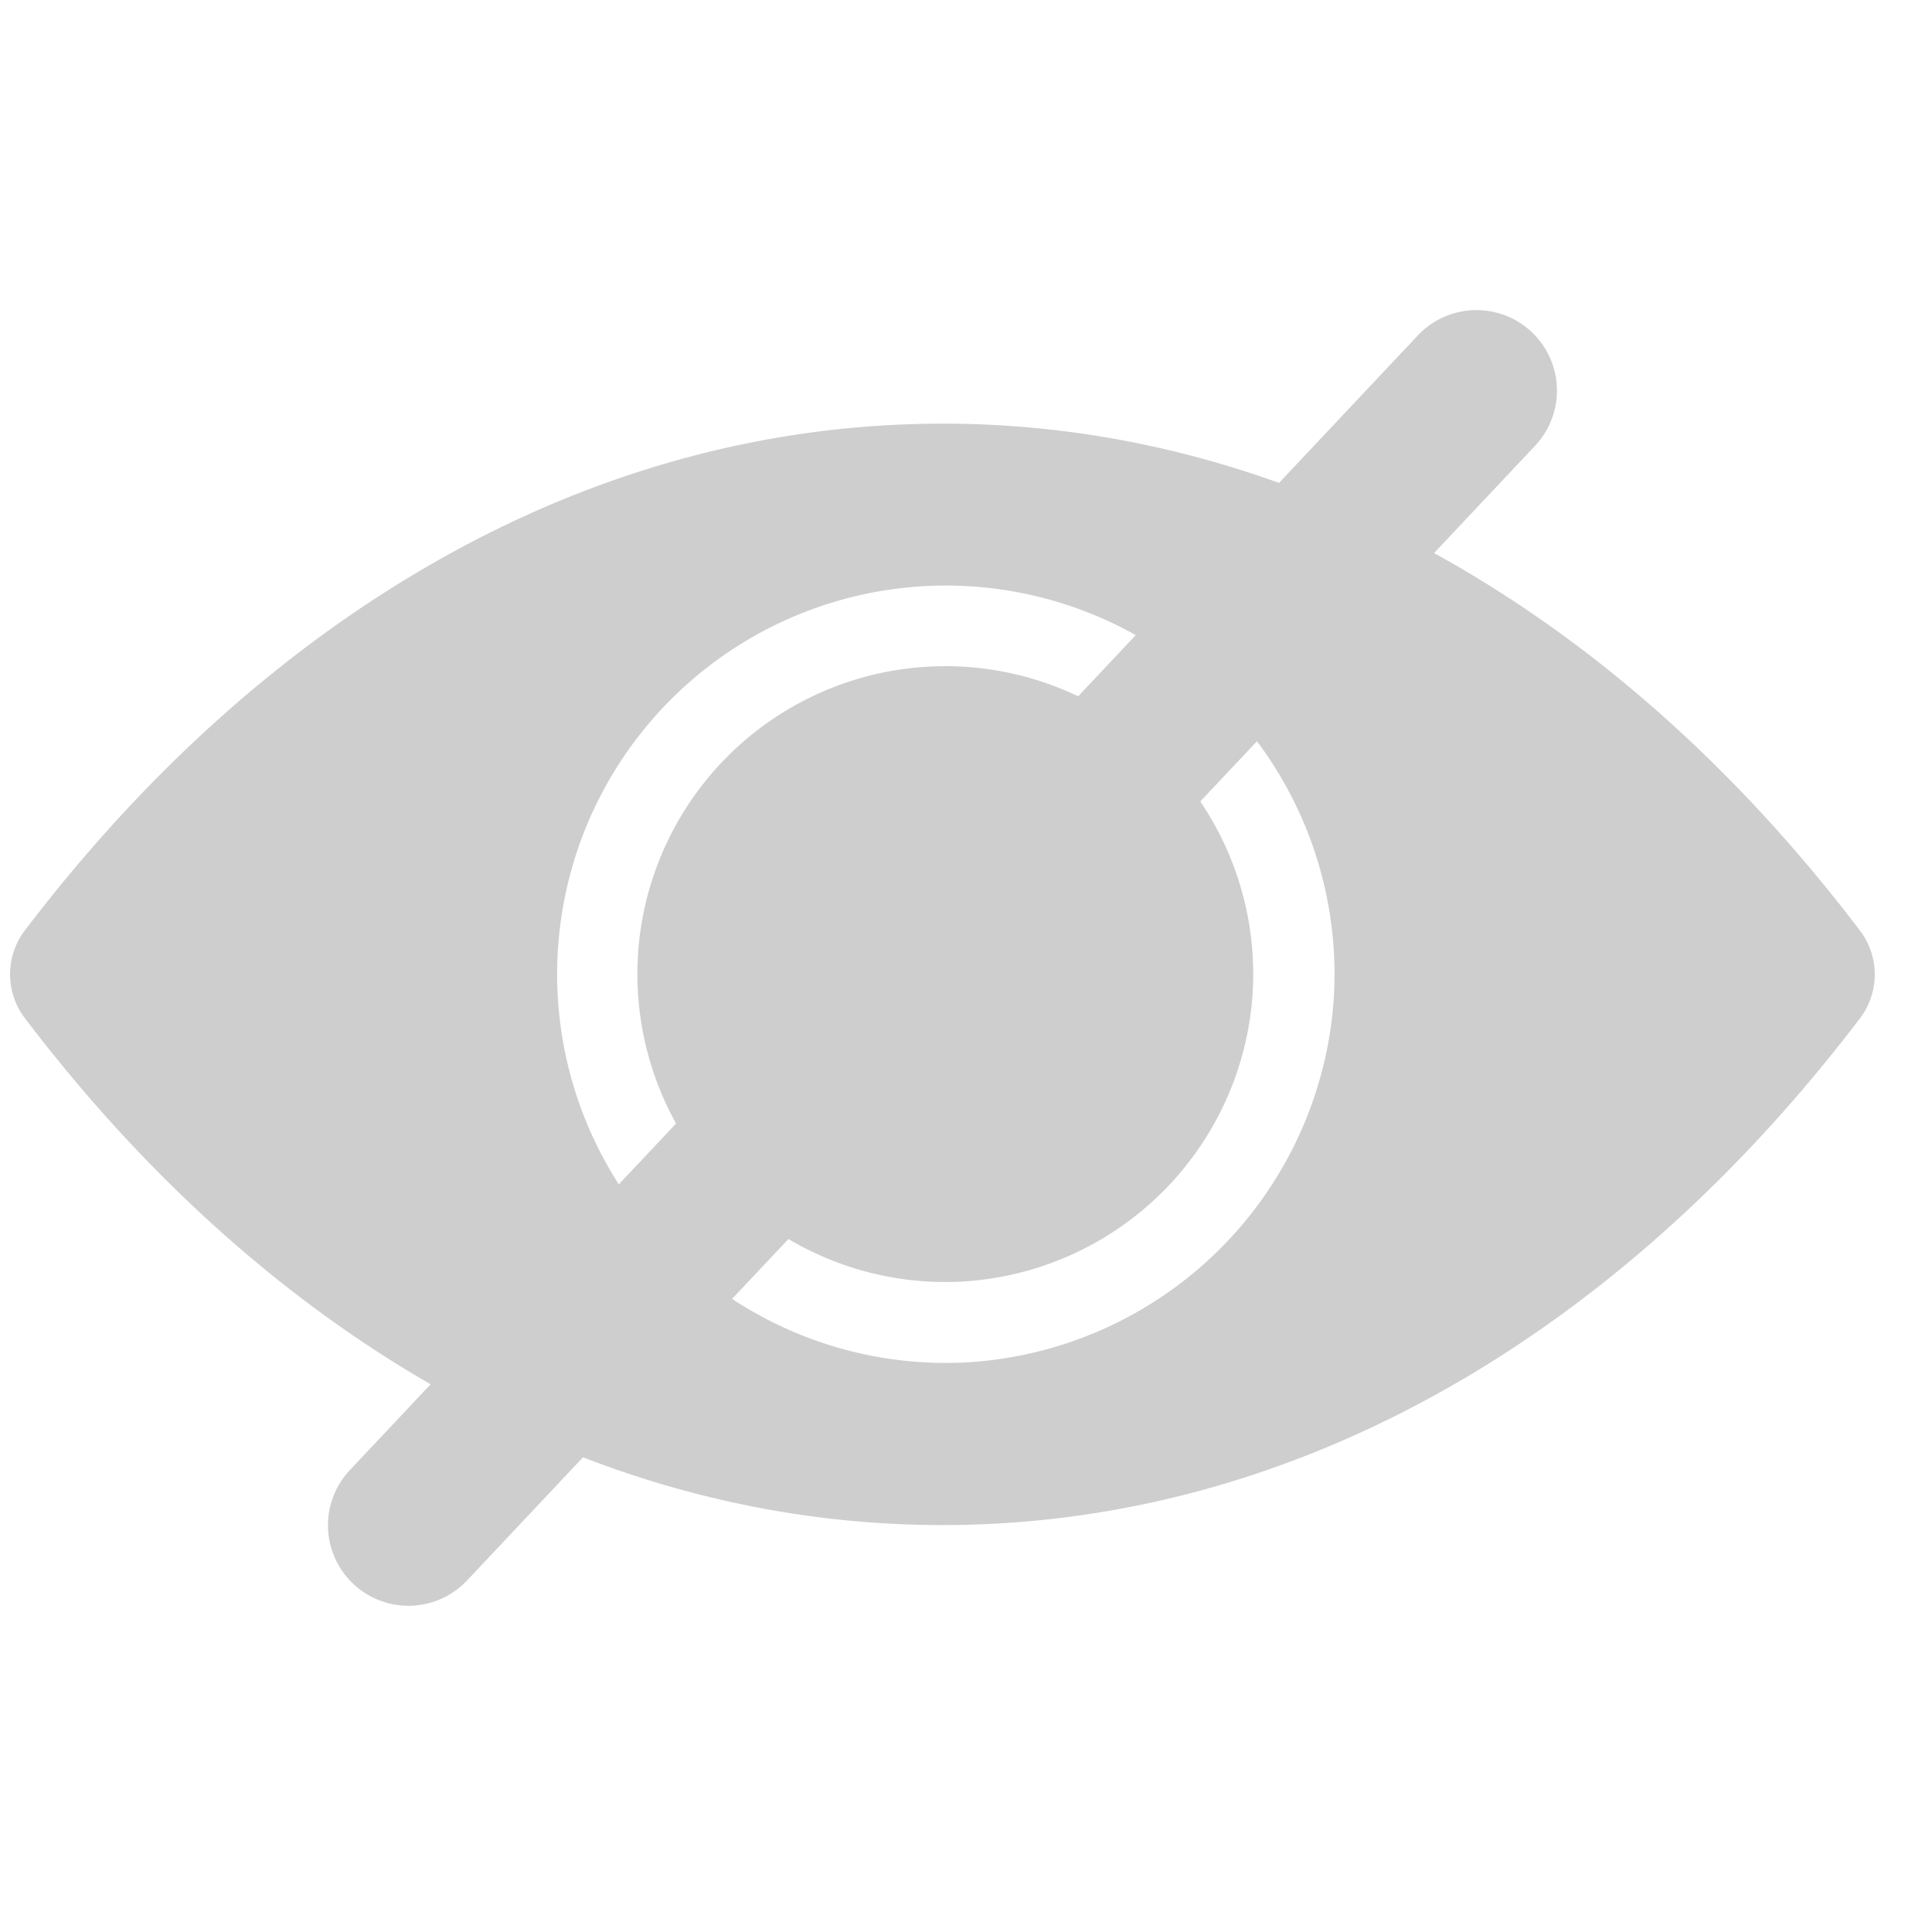 <svg xmlns="http://www.w3.org/2000/svg" width="48" height="48" viewBox="0 0 48 48">
    <defs>
        <clipPath id="7zb5naux7a">
            <path data-name="사각형 3856" style="fill:#be1515;opacity:.459" d="M0 0h48v48H0z"/>
        </clipPath>
    </defs>
    <g data-name="마스크 그룹 90" style="clip-path:url(#7zb5naux7a)">
        <g data-name="그룹 34308">
            <path data-name="선 81" transform="translate(10.148 9.704)" style="fill:none;stroke:#cecece;stroke-linecap:round;stroke-width:4px" d="M26.534 0 0 28.191"/>
            <path d="M787.157 423.64c-8.849 0-16.874 4.8-22.8 12.595a1.8 1.8 0 0 0 0 2.169c5.921 7.8 13.946 12.6 22.8 12.6s16.874-4.8 22.8-12.595a1.8 1.8 0 0 0 0-2.17c-5.921-7.8-13.946-12.6-22.8-12.6zm.635 23.32a9.657 9.657 0 1 1 9.086-9.007 9.705 9.705 0 0 1-9.086 9.007zm-.135-2.007a7.65 7.65 0 1 1 7.206-7.144 7.672 7.672 0 0 1-7.206 7.144zm-.158-2.445" transform="translate(-763.743 -413.114)" style="fill:#cecece"/>
        </g>
    </g>
</svg>
